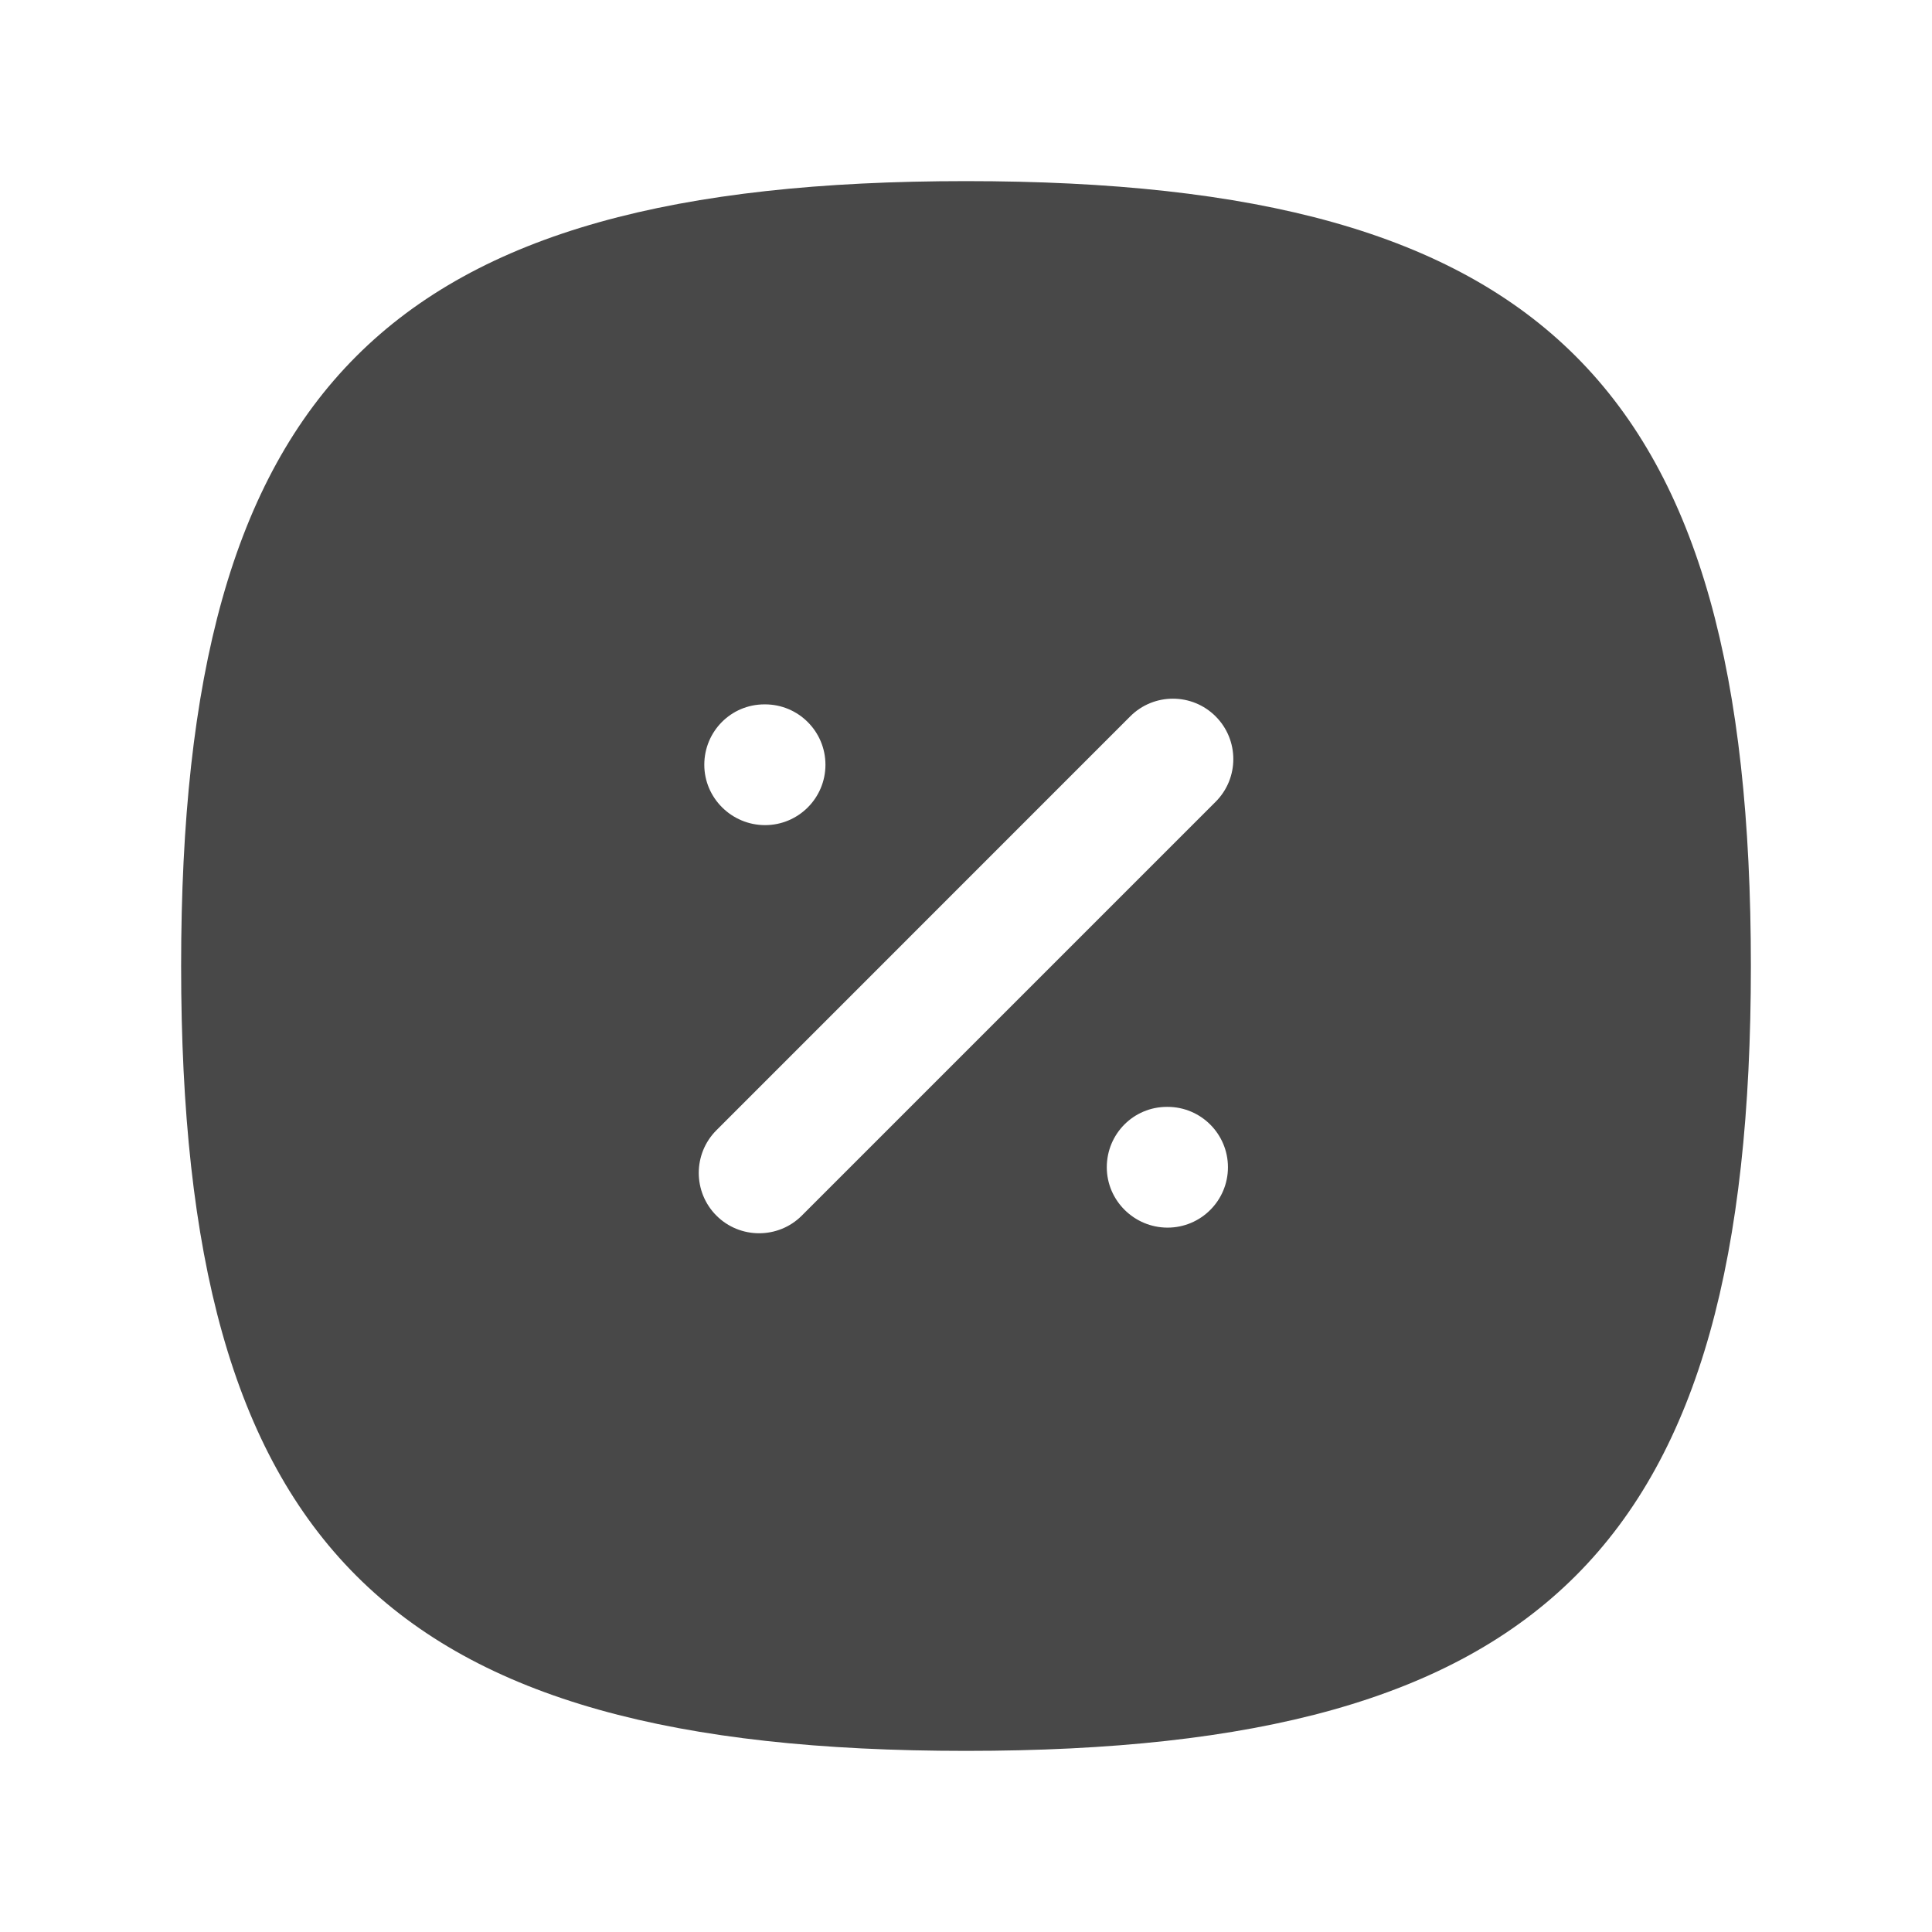 <svg width="24" height="24" viewBox="0 0 24 24" fill="none" xmlns="http://www.w3.org/2000/svg">
<path fill-rule="evenodd" clip-rule="evenodd" d="M15.101 9.96L9.96 15.101C9.814 15.247 9.622 15.32 9.43 15.32C9.238 15.32 9.046 15.247 8.9 15.101C8.607 14.808 8.607 14.333 8.9 14.04L14.04 8.899C14.333 8.606 14.808 8.606 15.101 8.899C15.394 9.192 15.394 9.667 15.101 9.96ZM14.504 15.25C14.09 15.25 13.749 14.914 13.749 14.5C13.749 14.086 14.081 13.75 14.496 13.75H14.504C14.918 13.75 15.254 14.086 15.254 14.5C15.254 14.914 14.918 15.25 14.504 15.25ZM9.496 8.75H9.504C9.918 8.75 10.254 9.086 10.254 9.5C10.254 9.914 9.918 10.25 9.504 10.25C9.09 10.25 8.749 9.914 8.749 9.5C8.749 9.086 9.081 8.75 9.496 8.75ZM12 2.25C4.802 2.25 2.25 4.802 2.25 12C2.25 19.198 4.802 21.75 12 21.75C19.199 21.75 21.75 19.198 21.75 12C21.75 4.802 19.199 2.25 12 2.25Z" fill="#484848"/>
</svg>
